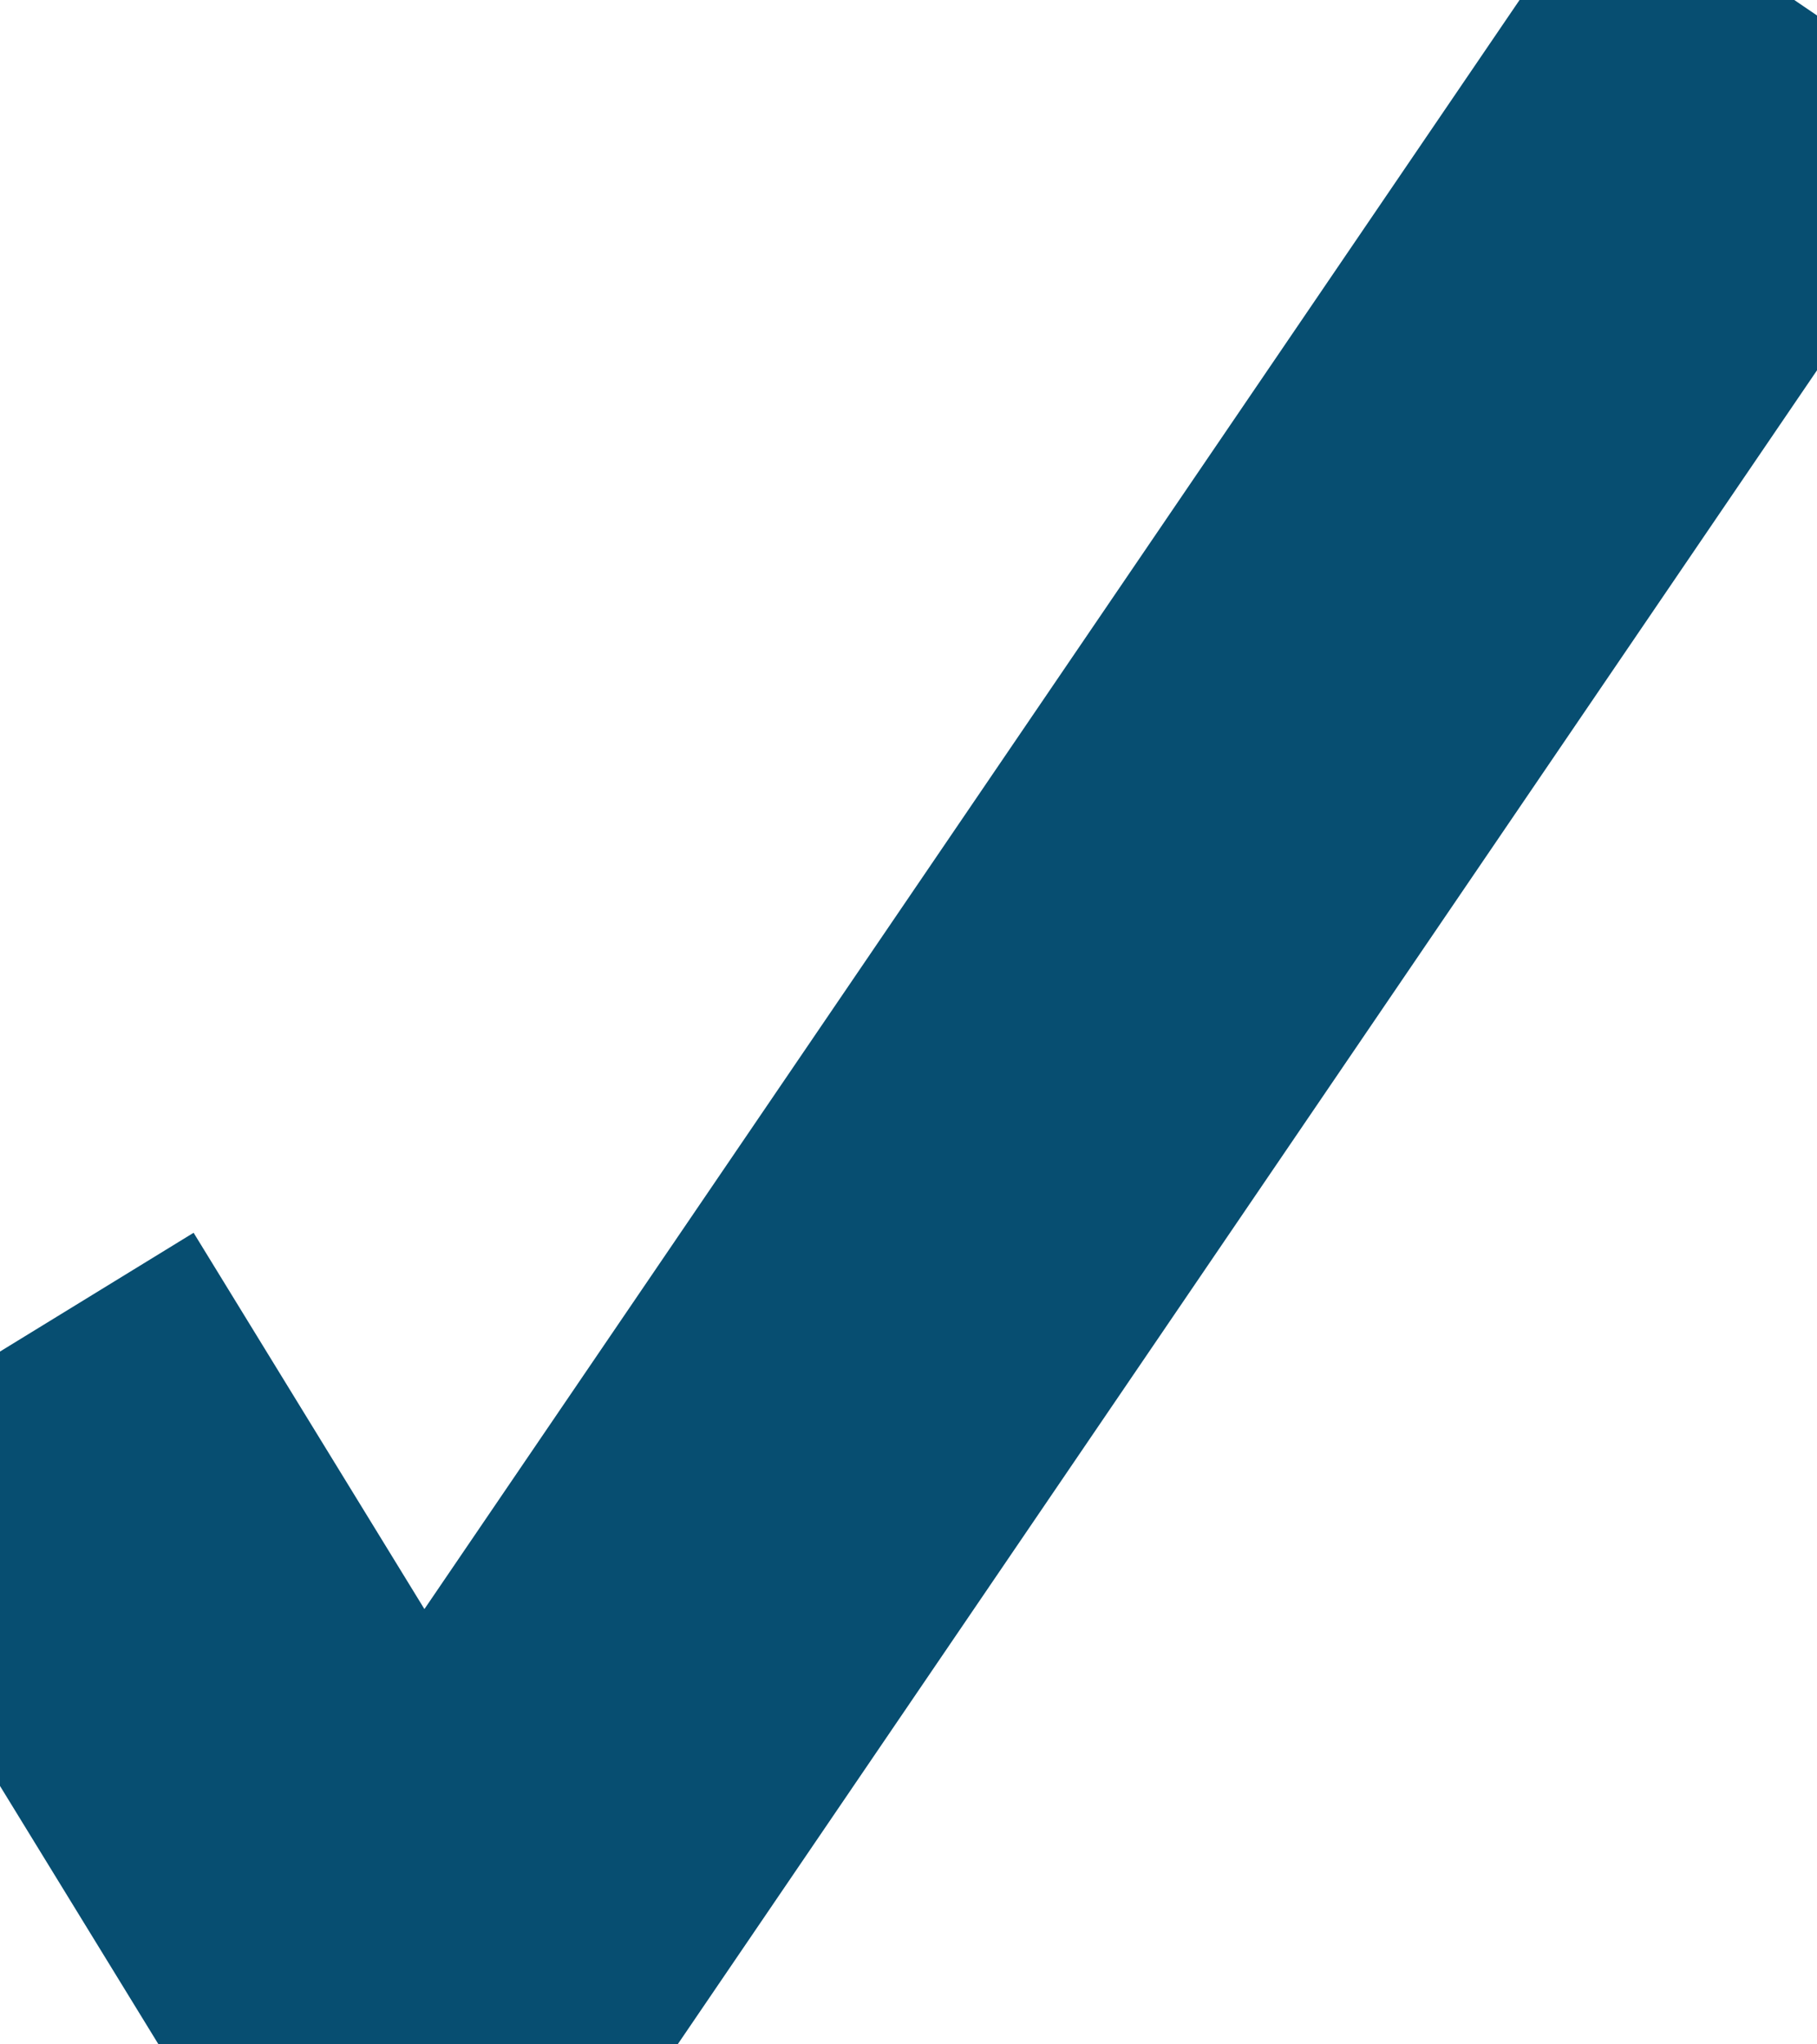
<svg xmlns="http://www.w3.org/2000/svg" version="1.1" xmlns:xlink="http://www.w3.org/1999/xlink" preserveAspectRatio="none" x="0px" y="0px" width="16px" height="18px" viewBox="0 0 16 18">
<defs>
<path id="Layer0_0_1_STROKES" stroke="#074E71" stroke-width="4" stroke-linejoin="miter" stroke-linecap="butt" stroke-miterlimit="10" fill="none" d="
M 164.95 211.4
L 168.6 217.35 180.75 199.5"/>
</defs>

<g transform="matrix( 1, 0, 0, 1, -164.95,-199.5) ">
<use xlink:href="#Layer0_0_1_STROKES"/>
</g>
</svg>
